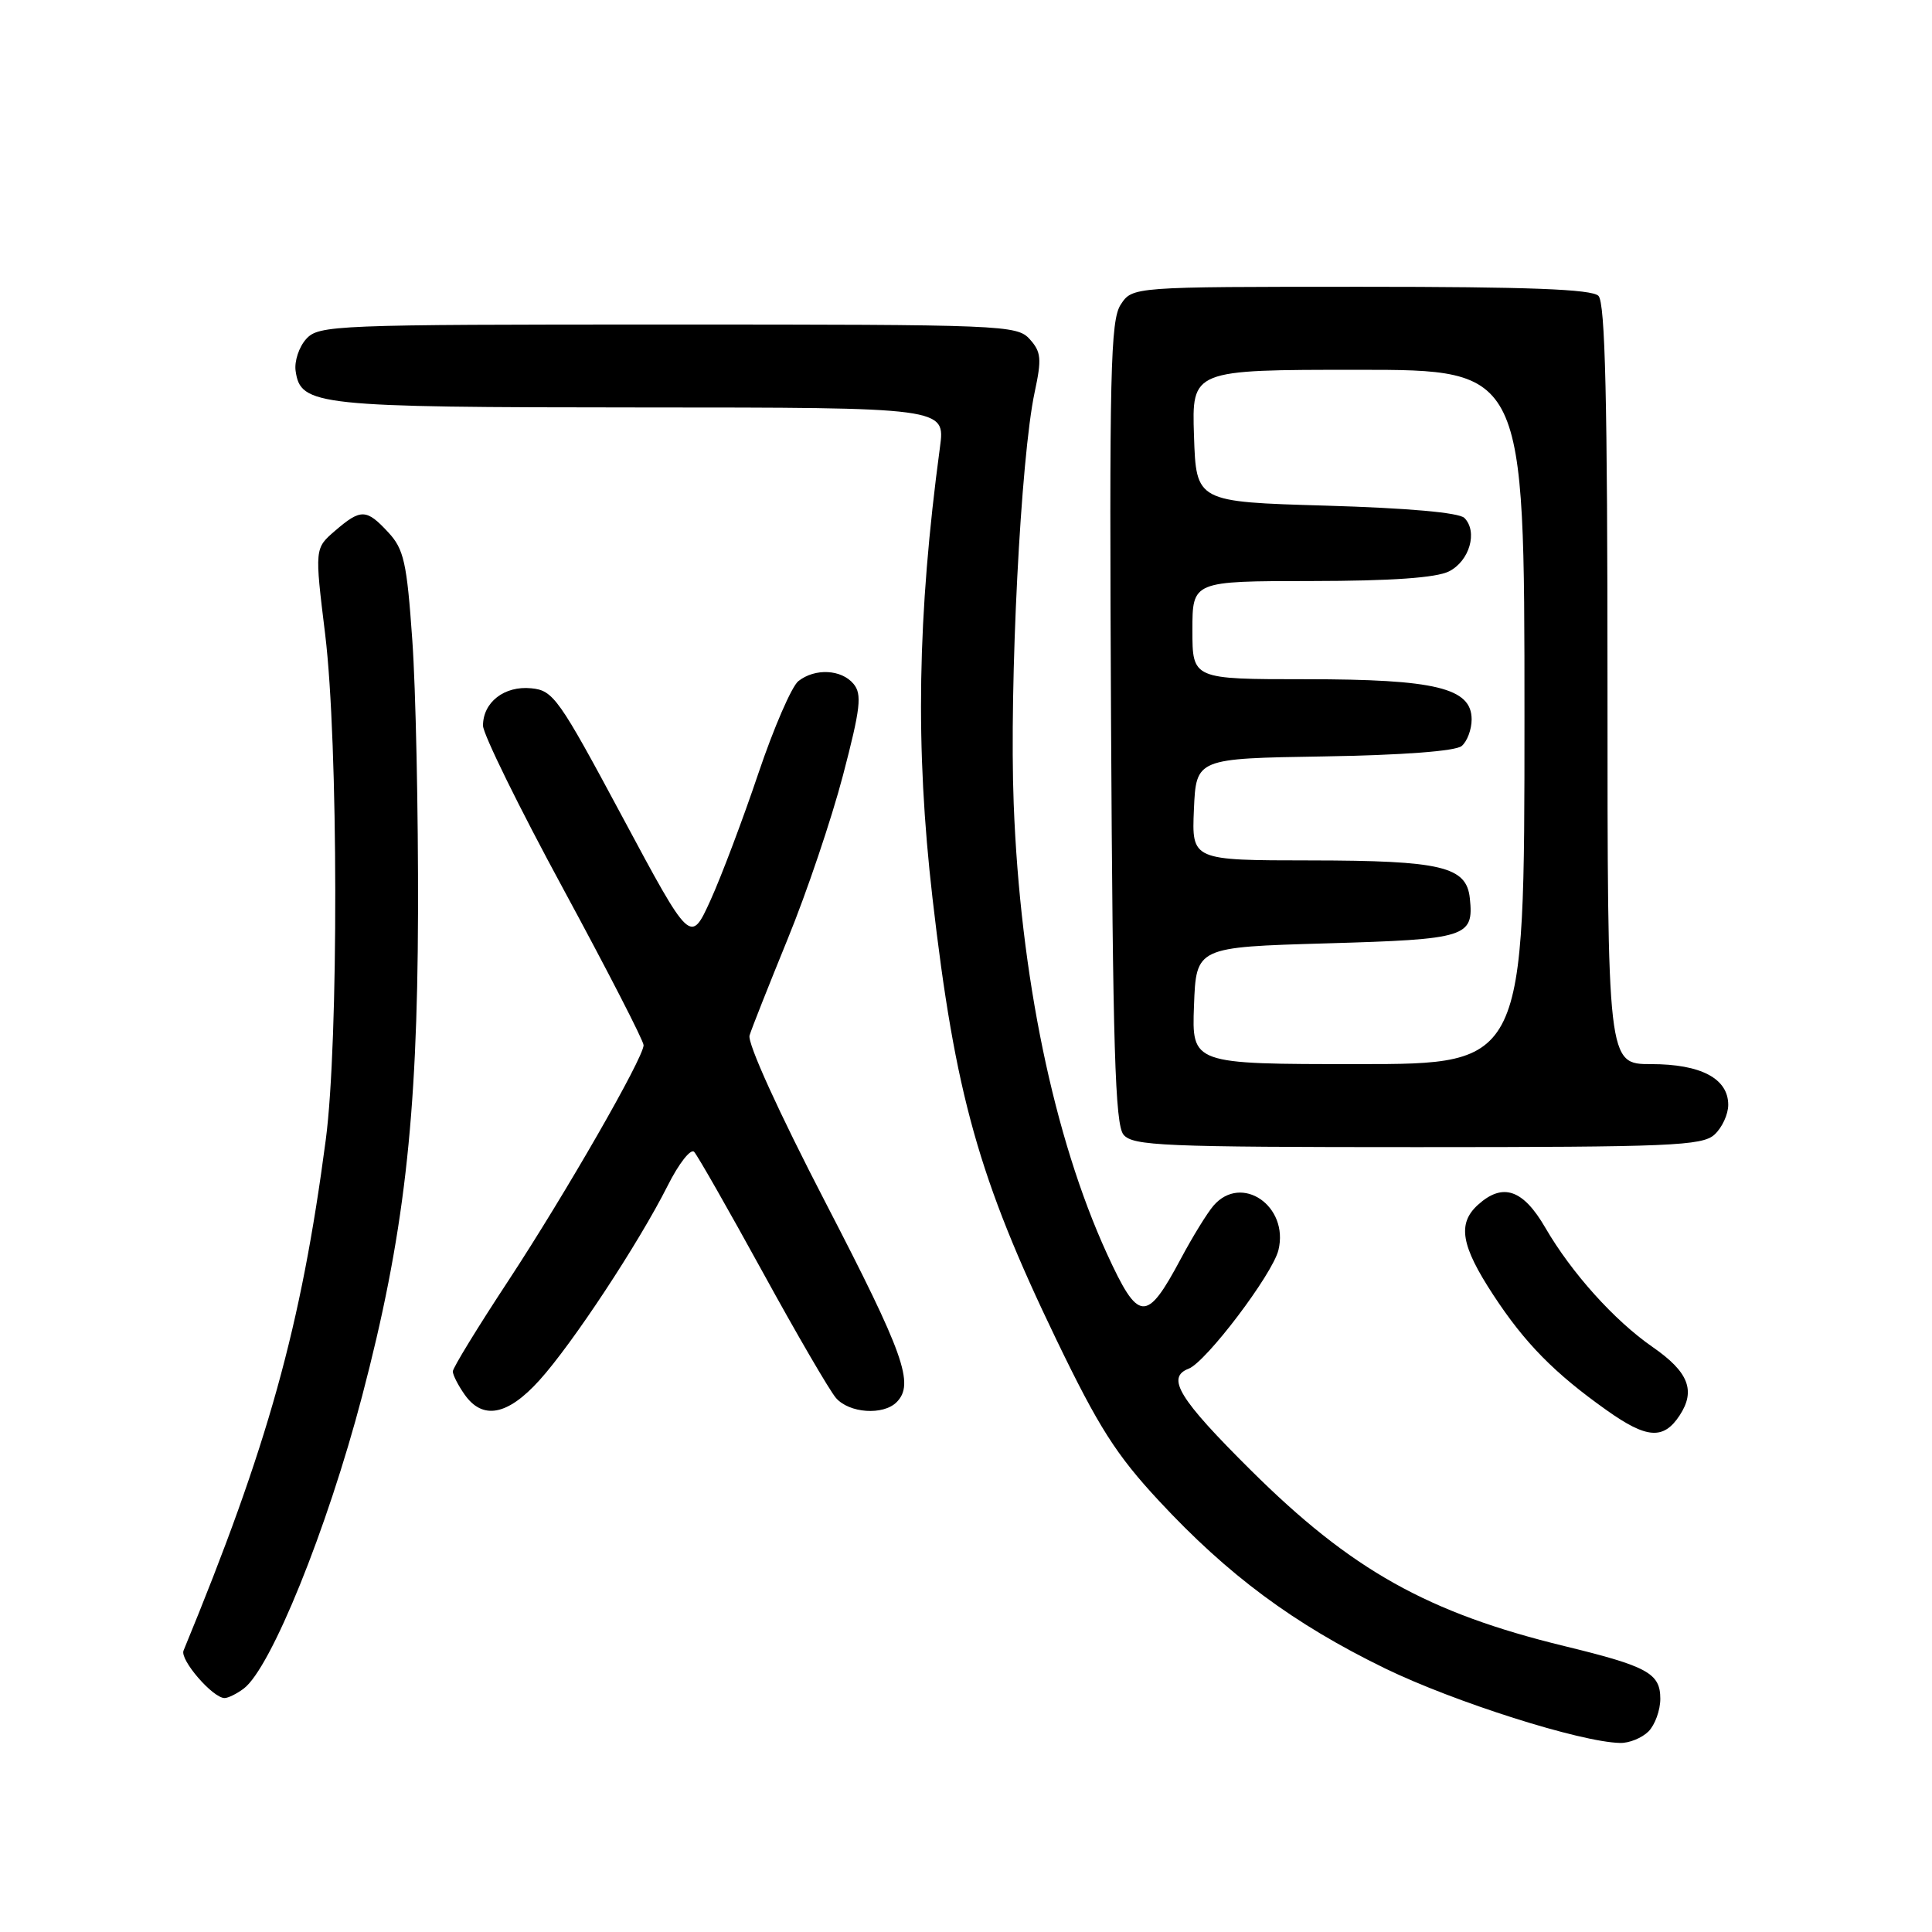 <?xml version="1.0" encoding="UTF-8" standalone="no"?>
<!DOCTYPE svg PUBLIC "-//W3C//DTD SVG 1.1//EN" "http://www.w3.org/Graphics/SVG/1.1/DTD/svg11.dtd" >
<svg xmlns="http://www.w3.org/2000/svg" xmlns:xlink="http://www.w3.org/1999/xlink" version="1.1" viewBox="0 0 256 256">
 <g >
 <path fill="currentColor"
d=" M 218.43 229.43 C 219.29 228.56 220.00 226.62 220.00 225.10 C 220.00 221.72 218.33 220.80 207.31 218.12 C 189.16 213.70 179.06 208.04 165.75 194.82 C 156.21 185.35 154.48 182.52 157.50 181.36 C 159.82 180.47 168.62 168.84 169.40 165.64 C 170.82 159.80 164.50 155.47 160.80 159.75 C 159.97 160.71 158.01 163.89 156.45 166.82 C 151.90 175.34 150.86 175.26 146.66 166.09 C 139.63 150.70 135.19 129.25 134.32 106.50 C 133.72 90.70 135.25 60.57 137.10 51.96 C 138.05 47.54 137.96 46.62 136.44 44.94 C 134.76 43.07 132.91 43.00 88.50 43.00 C 44.24 43.00 42.24 43.08 40.57 44.92 C 39.62 45.97 38.99 47.87 39.17 49.14 C 39.83 53.76 41.81 53.97 84.88 53.99 C 125.26 54.00 125.26 54.00 124.55 59.25 C 121.55 81.55 121.26 99.06 123.56 119.00 C 126.56 145.03 129.68 156.15 139.97 177.50 C 145.56 189.09 147.90 192.77 153.57 198.87 C 162.71 208.71 171.42 215.17 183.50 221.06 C 192.67 225.52 209.41 230.84 214.68 230.95 C 215.88 230.98 217.56 230.29 218.43 229.43 Z  M 32.29 223.75 C 35.89 221.06 43.35 202.64 47.98 185.00 C 53.52 163.90 55.31 148.43 55.39 121.00 C 55.43 107.53 55.09 91.23 54.63 84.79 C 53.91 74.52 53.52 72.77 51.45 70.54 C 48.55 67.41 47.82 67.39 44.40 70.33 C 41.69 72.66 41.69 72.66 43.09 84.08 C 44.83 98.37 44.88 138.04 43.17 151.00 C 39.89 175.85 35.53 191.52 24.32 218.71 C 23.81 219.93 28.20 225.00 29.76 225.00 C 30.23 225.00 31.37 224.44 32.29 223.75 Z  M 222.56 187.55 C 224.72 184.26 223.74 181.78 218.97 178.48 C 213.92 174.98 208.25 168.68 204.77 162.69 C 201.81 157.58 199.12 156.67 195.83 159.65 C 193.09 162.14 193.59 165.06 197.87 171.59 C 202.04 177.96 205.96 181.95 212.90 186.87 C 218.20 190.64 220.43 190.80 222.56 187.55 Z  M 71.47 182.90 C 75.85 178.06 84.64 164.71 88.46 157.13 C 89.94 154.17 91.53 152.15 91.98 152.63 C 92.43 153.11 96.50 160.25 101.03 168.50 C 105.55 176.75 109.94 184.29 110.78 185.25 C 112.54 187.26 117.03 187.57 118.80 185.80 C 121.21 183.39 119.80 179.45 109.40 159.37 C 103.18 147.37 99.01 138.20 99.32 137.20 C 99.60 136.27 101.89 130.51 104.38 124.40 C 106.88 118.30 110.17 108.56 111.69 102.77 C 114.03 93.84 114.24 91.99 113.10 90.62 C 111.50 88.69 108.00 88.51 105.79 90.25 C 104.91 90.94 102.52 96.45 100.48 102.50 C 98.44 108.55 95.59 116.11 94.14 119.30 C 91.50 125.09 91.50 125.09 82.50 108.30 C 74.02 92.48 73.32 91.48 70.38 91.20 C 66.83 90.85 64.00 93.05 64.00 96.15 C 64.00 97.26 68.79 107.01 74.66 117.83 C 80.52 128.65 85.30 137.95 85.28 138.50 C 85.22 140.26 74.95 158.14 67.36 169.70 C 63.31 175.85 60.00 181.26 60.00 181.72 C 60.00 182.18 60.70 183.56 61.56 184.78 C 63.95 188.19 67.26 187.56 71.47 182.90 Z  M 227.17 150.35 C 228.18 149.43 229.00 147.66 229.00 146.40 C 229.00 142.91 225.38 141.00 218.78 141.00 C 213.00 141.00 213.00 141.00 213.00 90.70 C 213.00 52.91 212.70 40.10 211.80 39.20 C 210.92 38.32 202.54 38.00 180.32 38.00 C 150.05 38.00 150.05 38.00 148.50 40.36 C 147.14 42.44 146.98 49.25 147.22 95.71 C 147.45 138.84 147.76 149.00 148.87 150.35 C 150.10 151.83 154.09 152.00 187.79 152.00 C 221.33 152.00 225.54 151.82 227.17 150.35 Z  M 158.21 133.25 C 158.50 125.50 158.50 125.50 175.79 125.00 C 194.40 124.46 195.30 124.18 194.76 119.02 C 194.32 114.82 191.01 114.03 173.70 114.01 C 157.91 114.00 157.91 114.00 158.20 107.25 C 158.50 100.50 158.50 100.50 175.43 100.23 C 185.84 100.06 192.86 99.53 193.68 98.85 C 194.40 98.25 195.00 96.66 195.00 95.33 C 195.00 91.16 190.22 90.00 173.03 90.00 C 158.00 90.00 158.00 90.00 158.00 83.50 C 158.00 77.00 158.00 77.00 173.75 76.99 C 184.40 76.98 190.31 76.56 192.00 75.71 C 194.72 74.34 195.84 70.45 194.04 68.63 C 193.32 67.92 186.56 67.32 175.70 67.00 C 158.50 66.50 158.50 66.50 158.21 57.75 C 157.92 49.00 157.92 49.00 179.96 49.00 C 202.00 49.00 202.00 49.00 202.00 95.00 C 202.00 141.00 202.00 141.00 179.96 141.00 C 157.92 141.00 157.92 141.00 158.21 133.25 Z "/>
</g>
</svg>